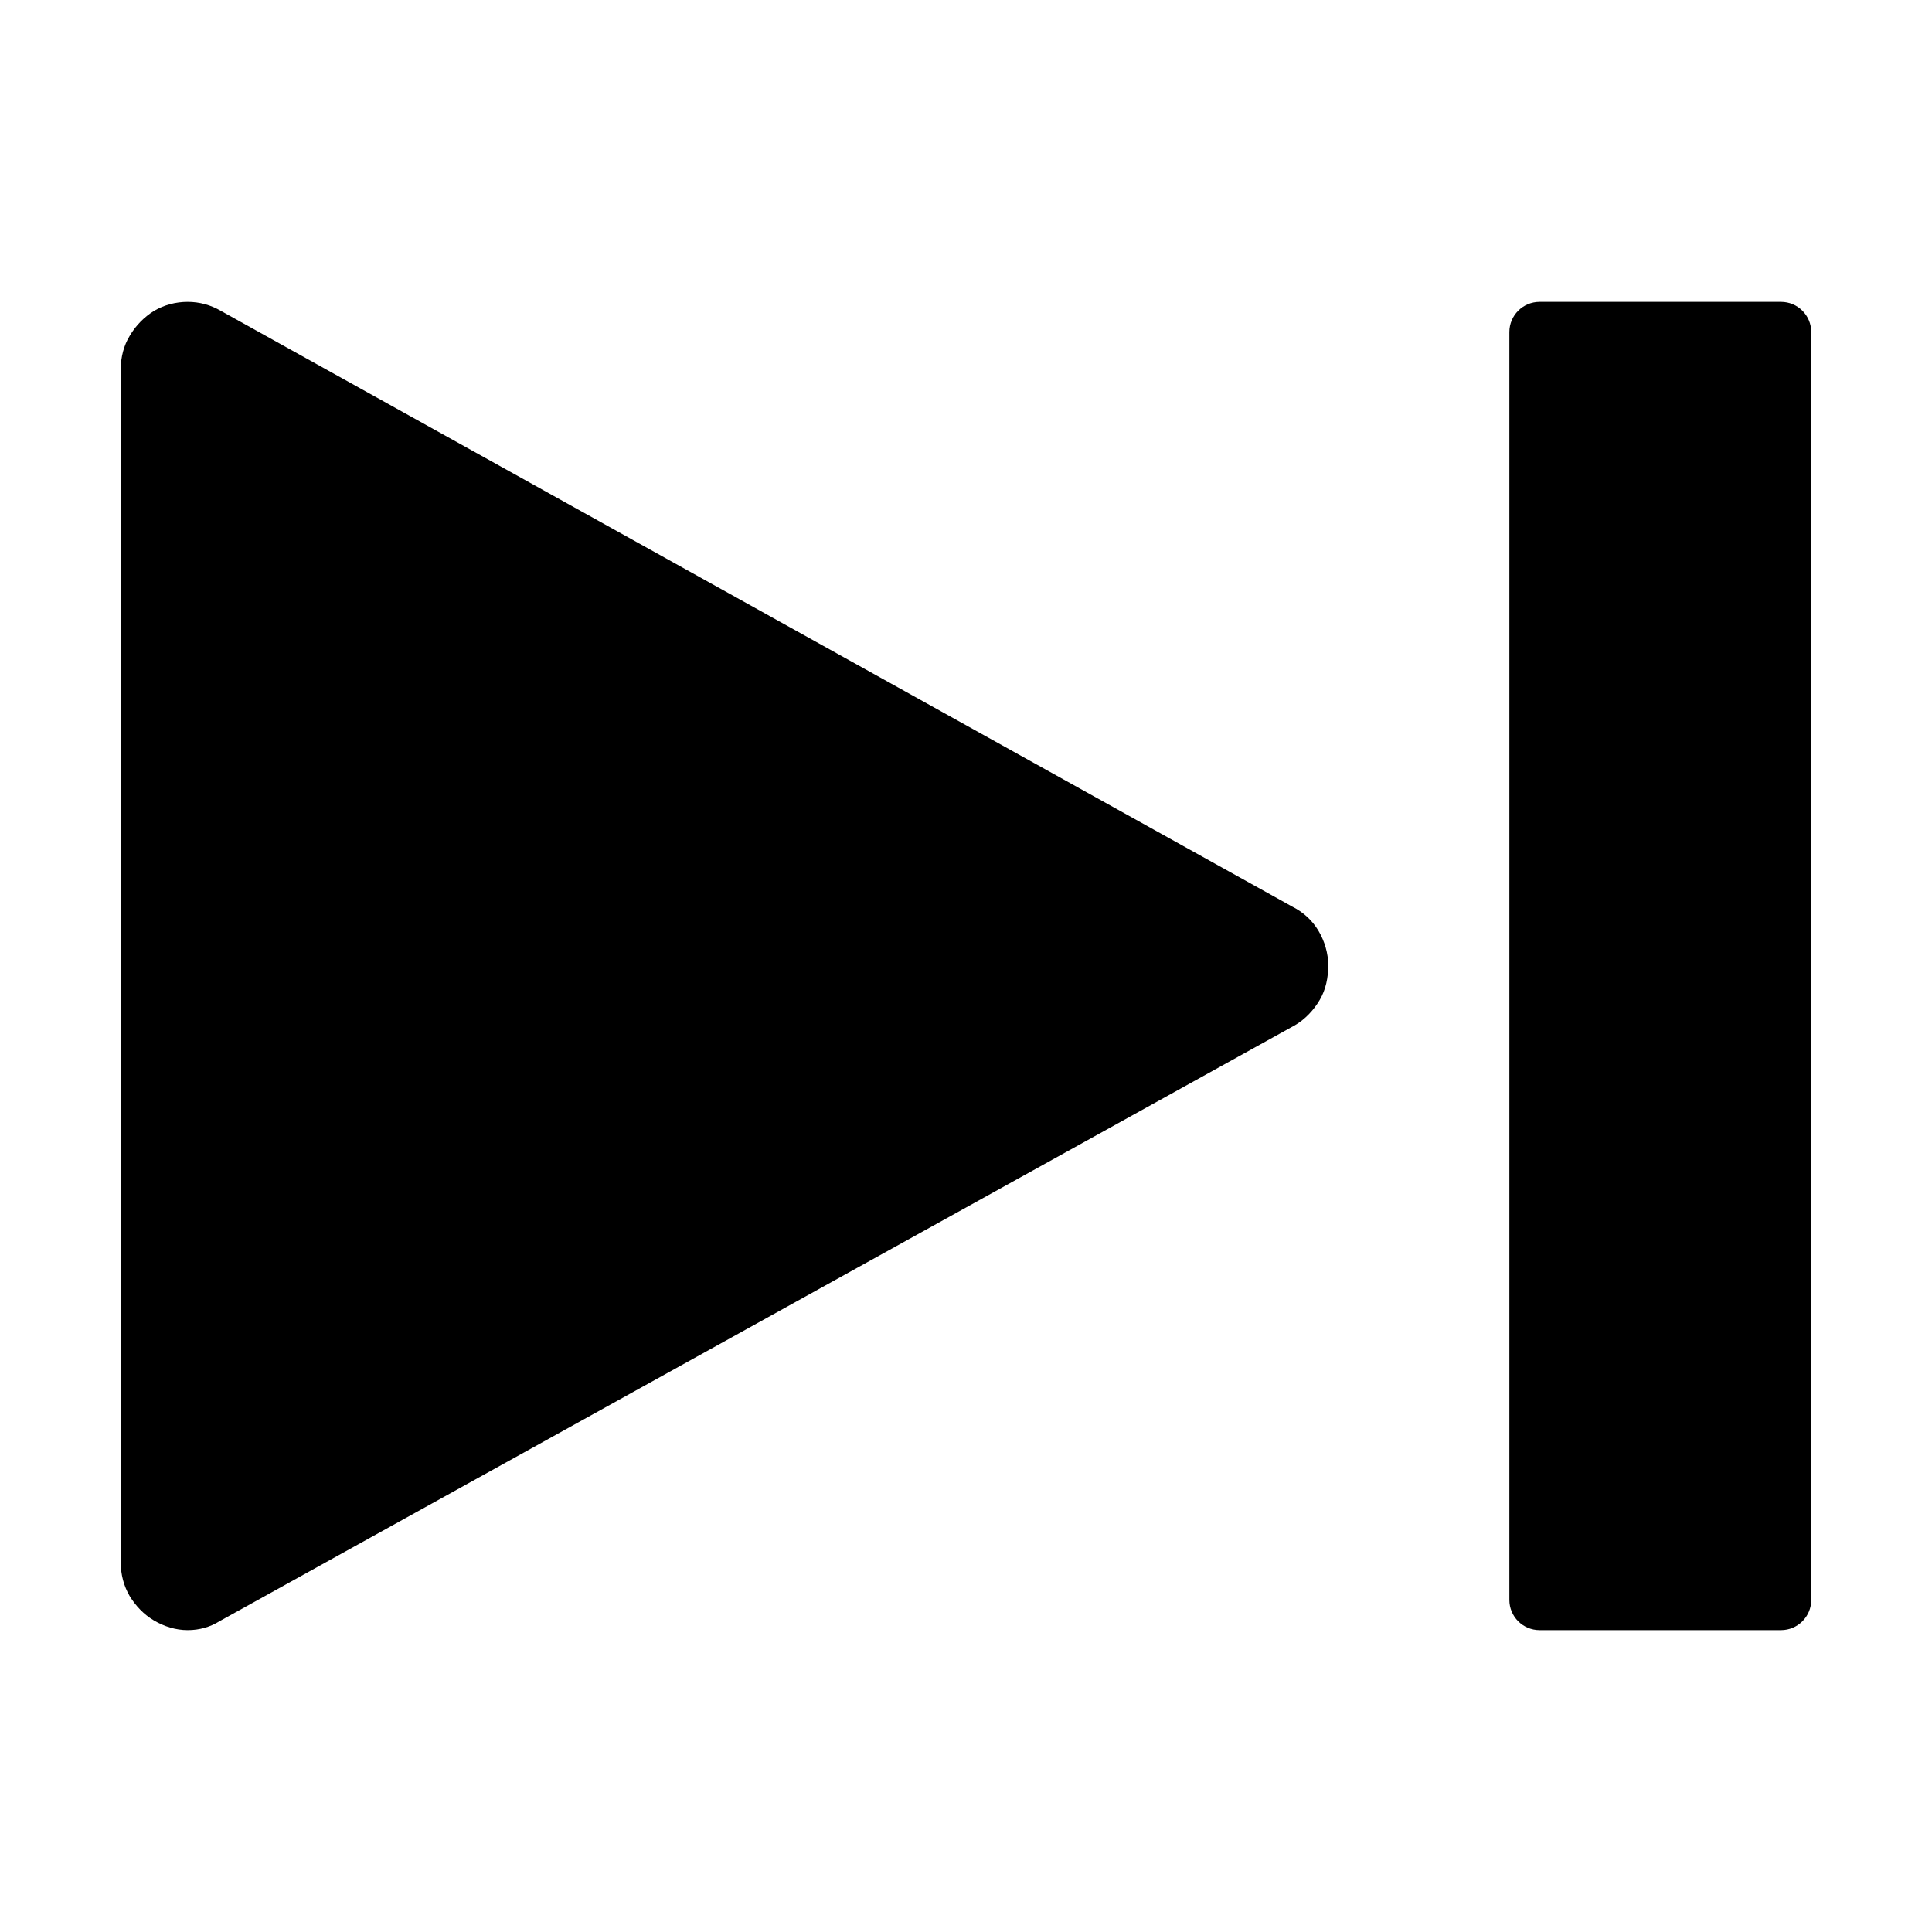 <svg width="32" height="32" viewBox="0 0 32 32" fill="none" xmlns="http://www.w3.org/2000/svg">
<path d="M29.5 5H25.5C25.224 5 25 5.224 25 5.5V26.5C25 26.776 25.224 27 25.5 27H29.5C29.776 27 30 26.776 30 26.5V5.5C30 5.224 29.776 5 29.5 5Z" fill="black"/>
<path d="M2.15 5.56C2.25 5.39 2.39 5.25 2.55 5.15C2.72 5.05 2.91 5 3.11 5C3.3 5 3.49 5.05 3.66 5.15L21.41 15.02C21.59 15.11 21.74 15.25 21.84 15.42C21.94 15.59 22 15.79 22 15.99C22 16.19 21.96 16.39 21.86 16.56C21.76 16.73 21.62 16.88 21.45 16.98L3.64 26.85C3.48 26.95 3.3 27 3.11 27C2.91 27 2.72 26.94 2.55 26.84C2.38 26.74 2.25 26.6 2.15 26.44C2.05 26.27 2 26.08 2 25.88V6.11C2 5.92 2.05 5.72 2.15 5.56Z" fill="black"/>
</svg>
